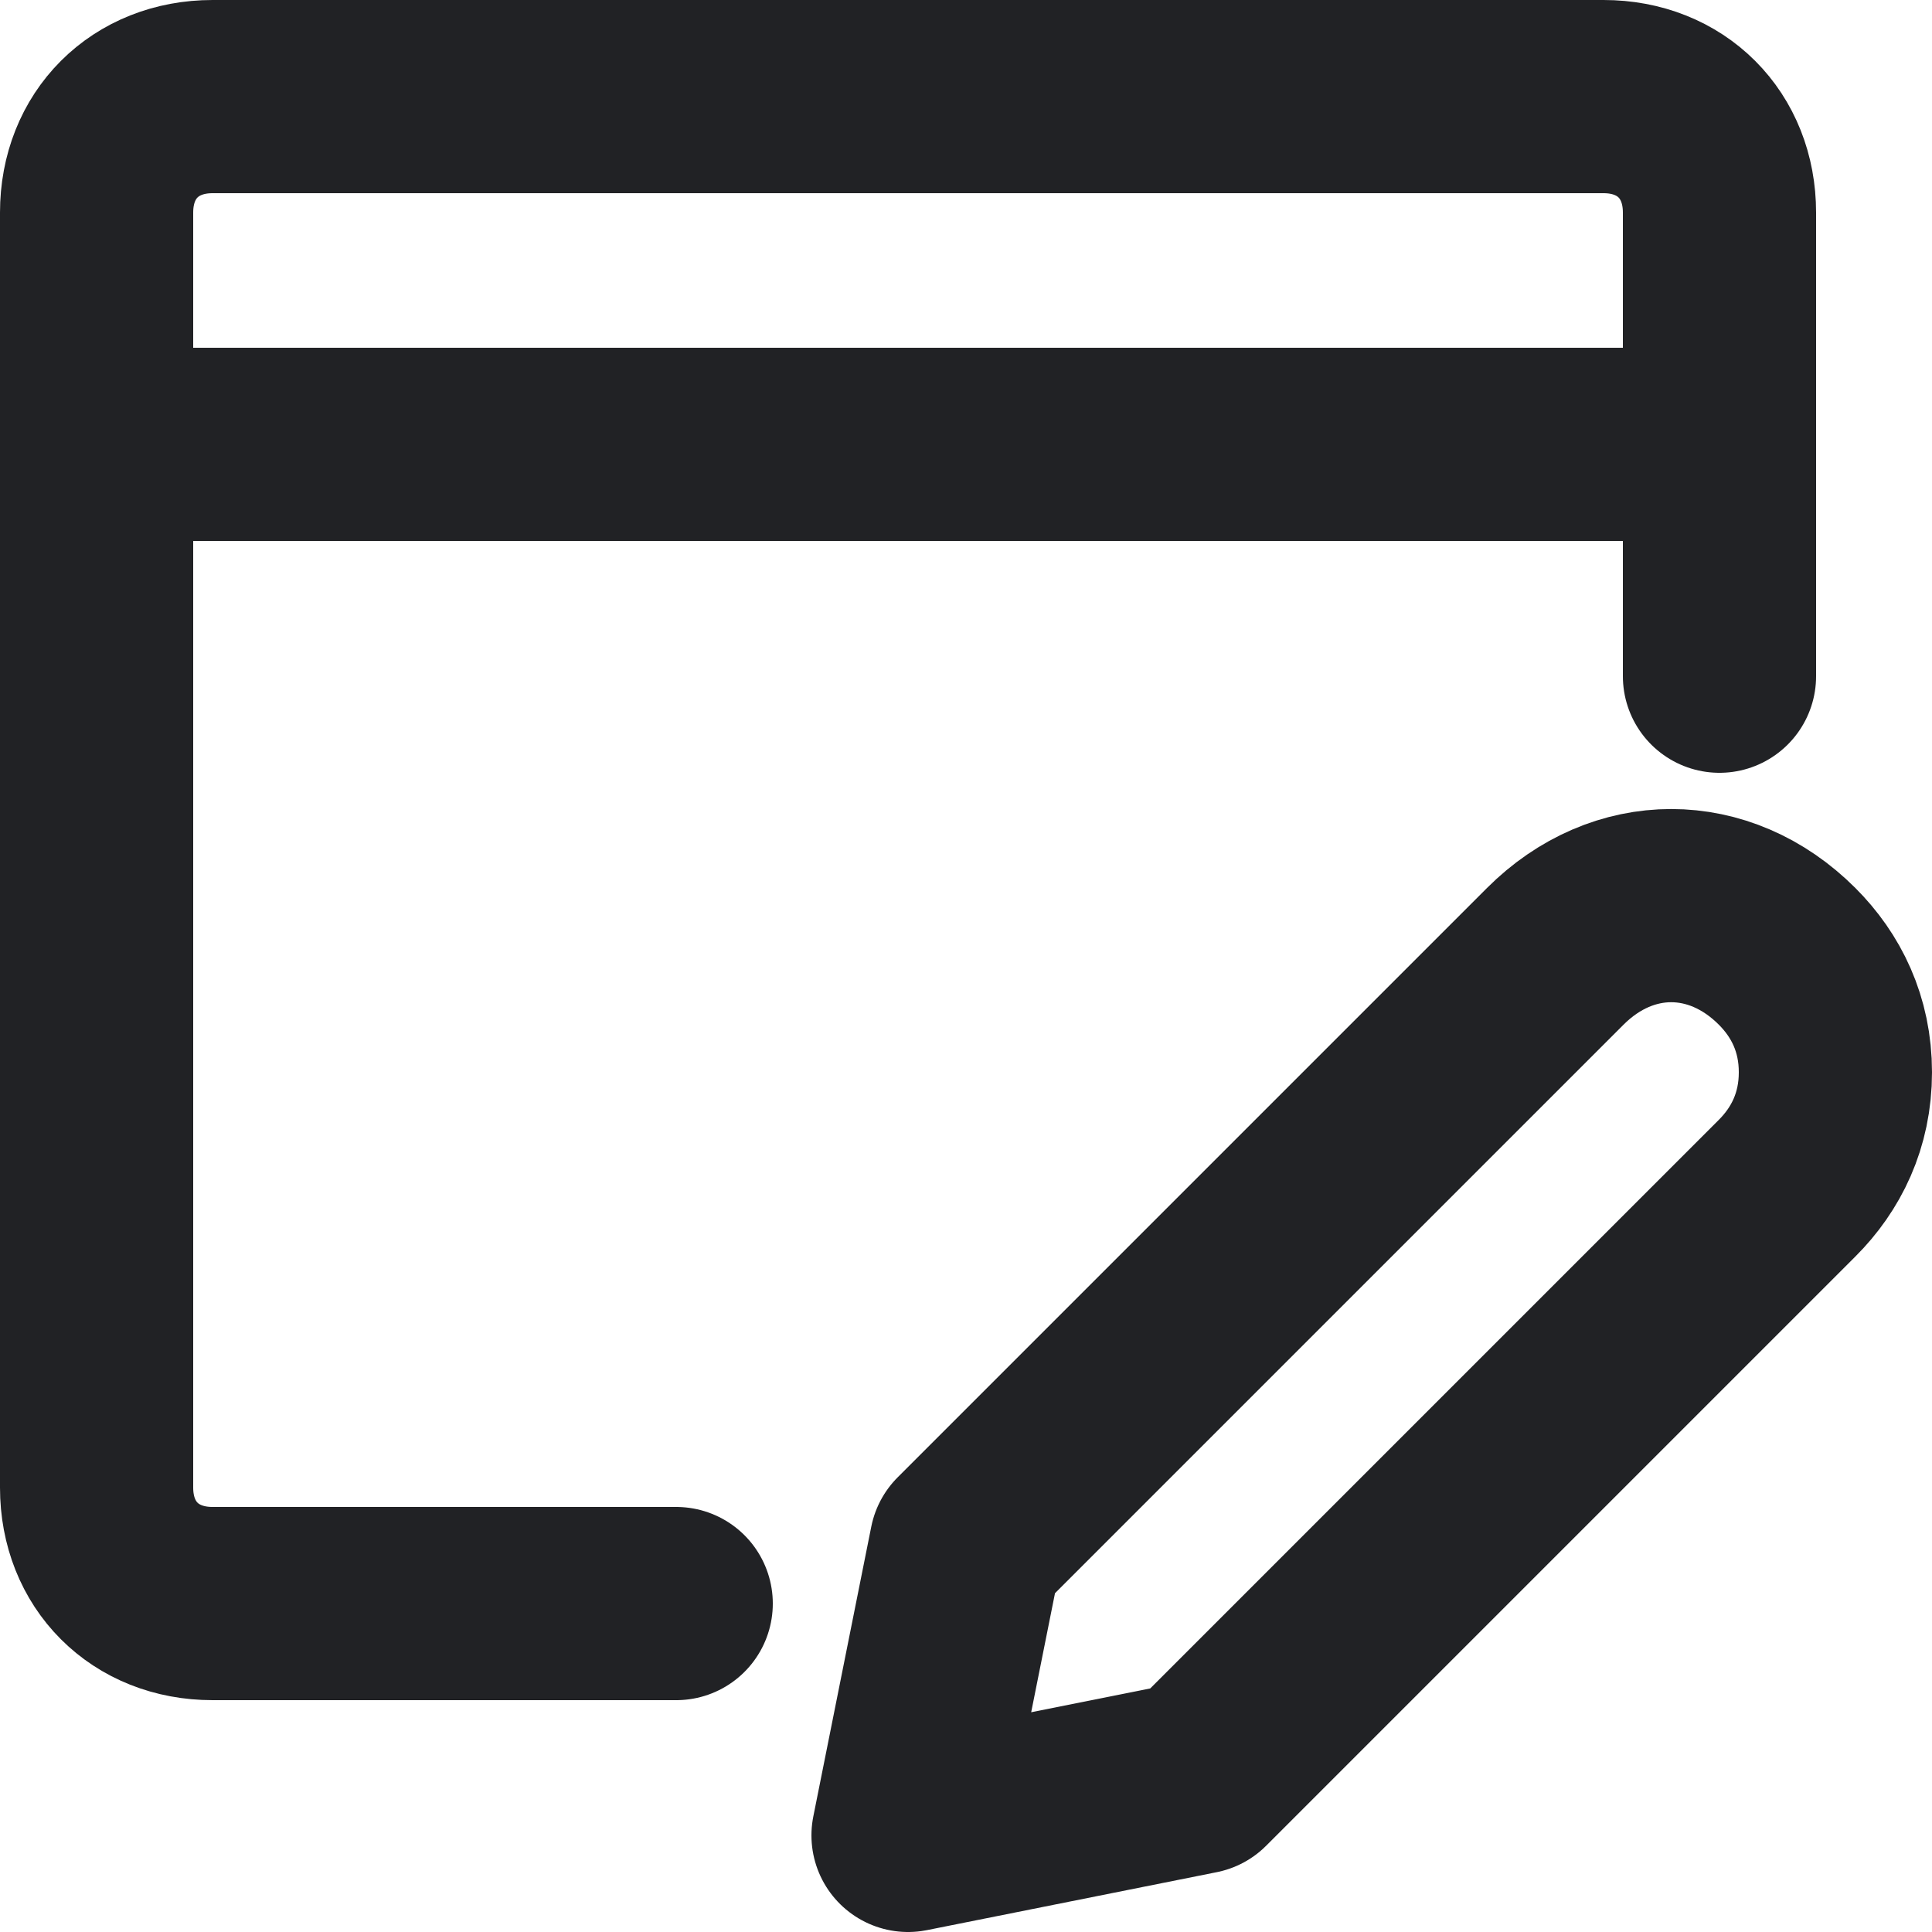<?xml version="1.0" encoding="utf-8"?>
<!-- Generator: Adobe Illustrator 22.0.1, SVG Export Plug-In . SVG Version: 6.00 Build 0)  -->
<svg version="1.1" id="Layer_1" xmlns="http://www.w3.org/2000/svg" xmlns:xlink="http://www.w3.org/1999/xlink" x="0px" y="0px"
	 viewBox="0 0 20 20" enable-background="new 0 0 20 20" xml:space="preserve">
<g>
	<path fill="none" stroke="#212225" stroke-width="2" stroke-linecap="round" stroke-linejoin="round" d="M17.8,7V2.2
		c0-0.7-0.5-1.2-1.2-1.2H2.2C1.5,1,1,1.5,1,2.2v13.2c0,0.7,0.5,1.2,1.2,1.2H7"/>
	<path fill="none" stroke="#212225" stroke-width="2" stroke-linecap="round" stroke-linejoin="round" d="M1,4.6h16.8"/>
	<path fill="none" stroke="#212225" stroke-width="2" stroke-linecap="round" stroke-linejoin="round" d="M18.5,12.3l-6.1,6.1
		l-3,0.6l0.6-3l6.1-6.1c0.7-0.7,1.7-0.7,2.4,0l0,0c0.3,0.3,0.5,0.7,0.5,1.2S18.8,12,18.5,12.3z"/>
</g>
</svg>
